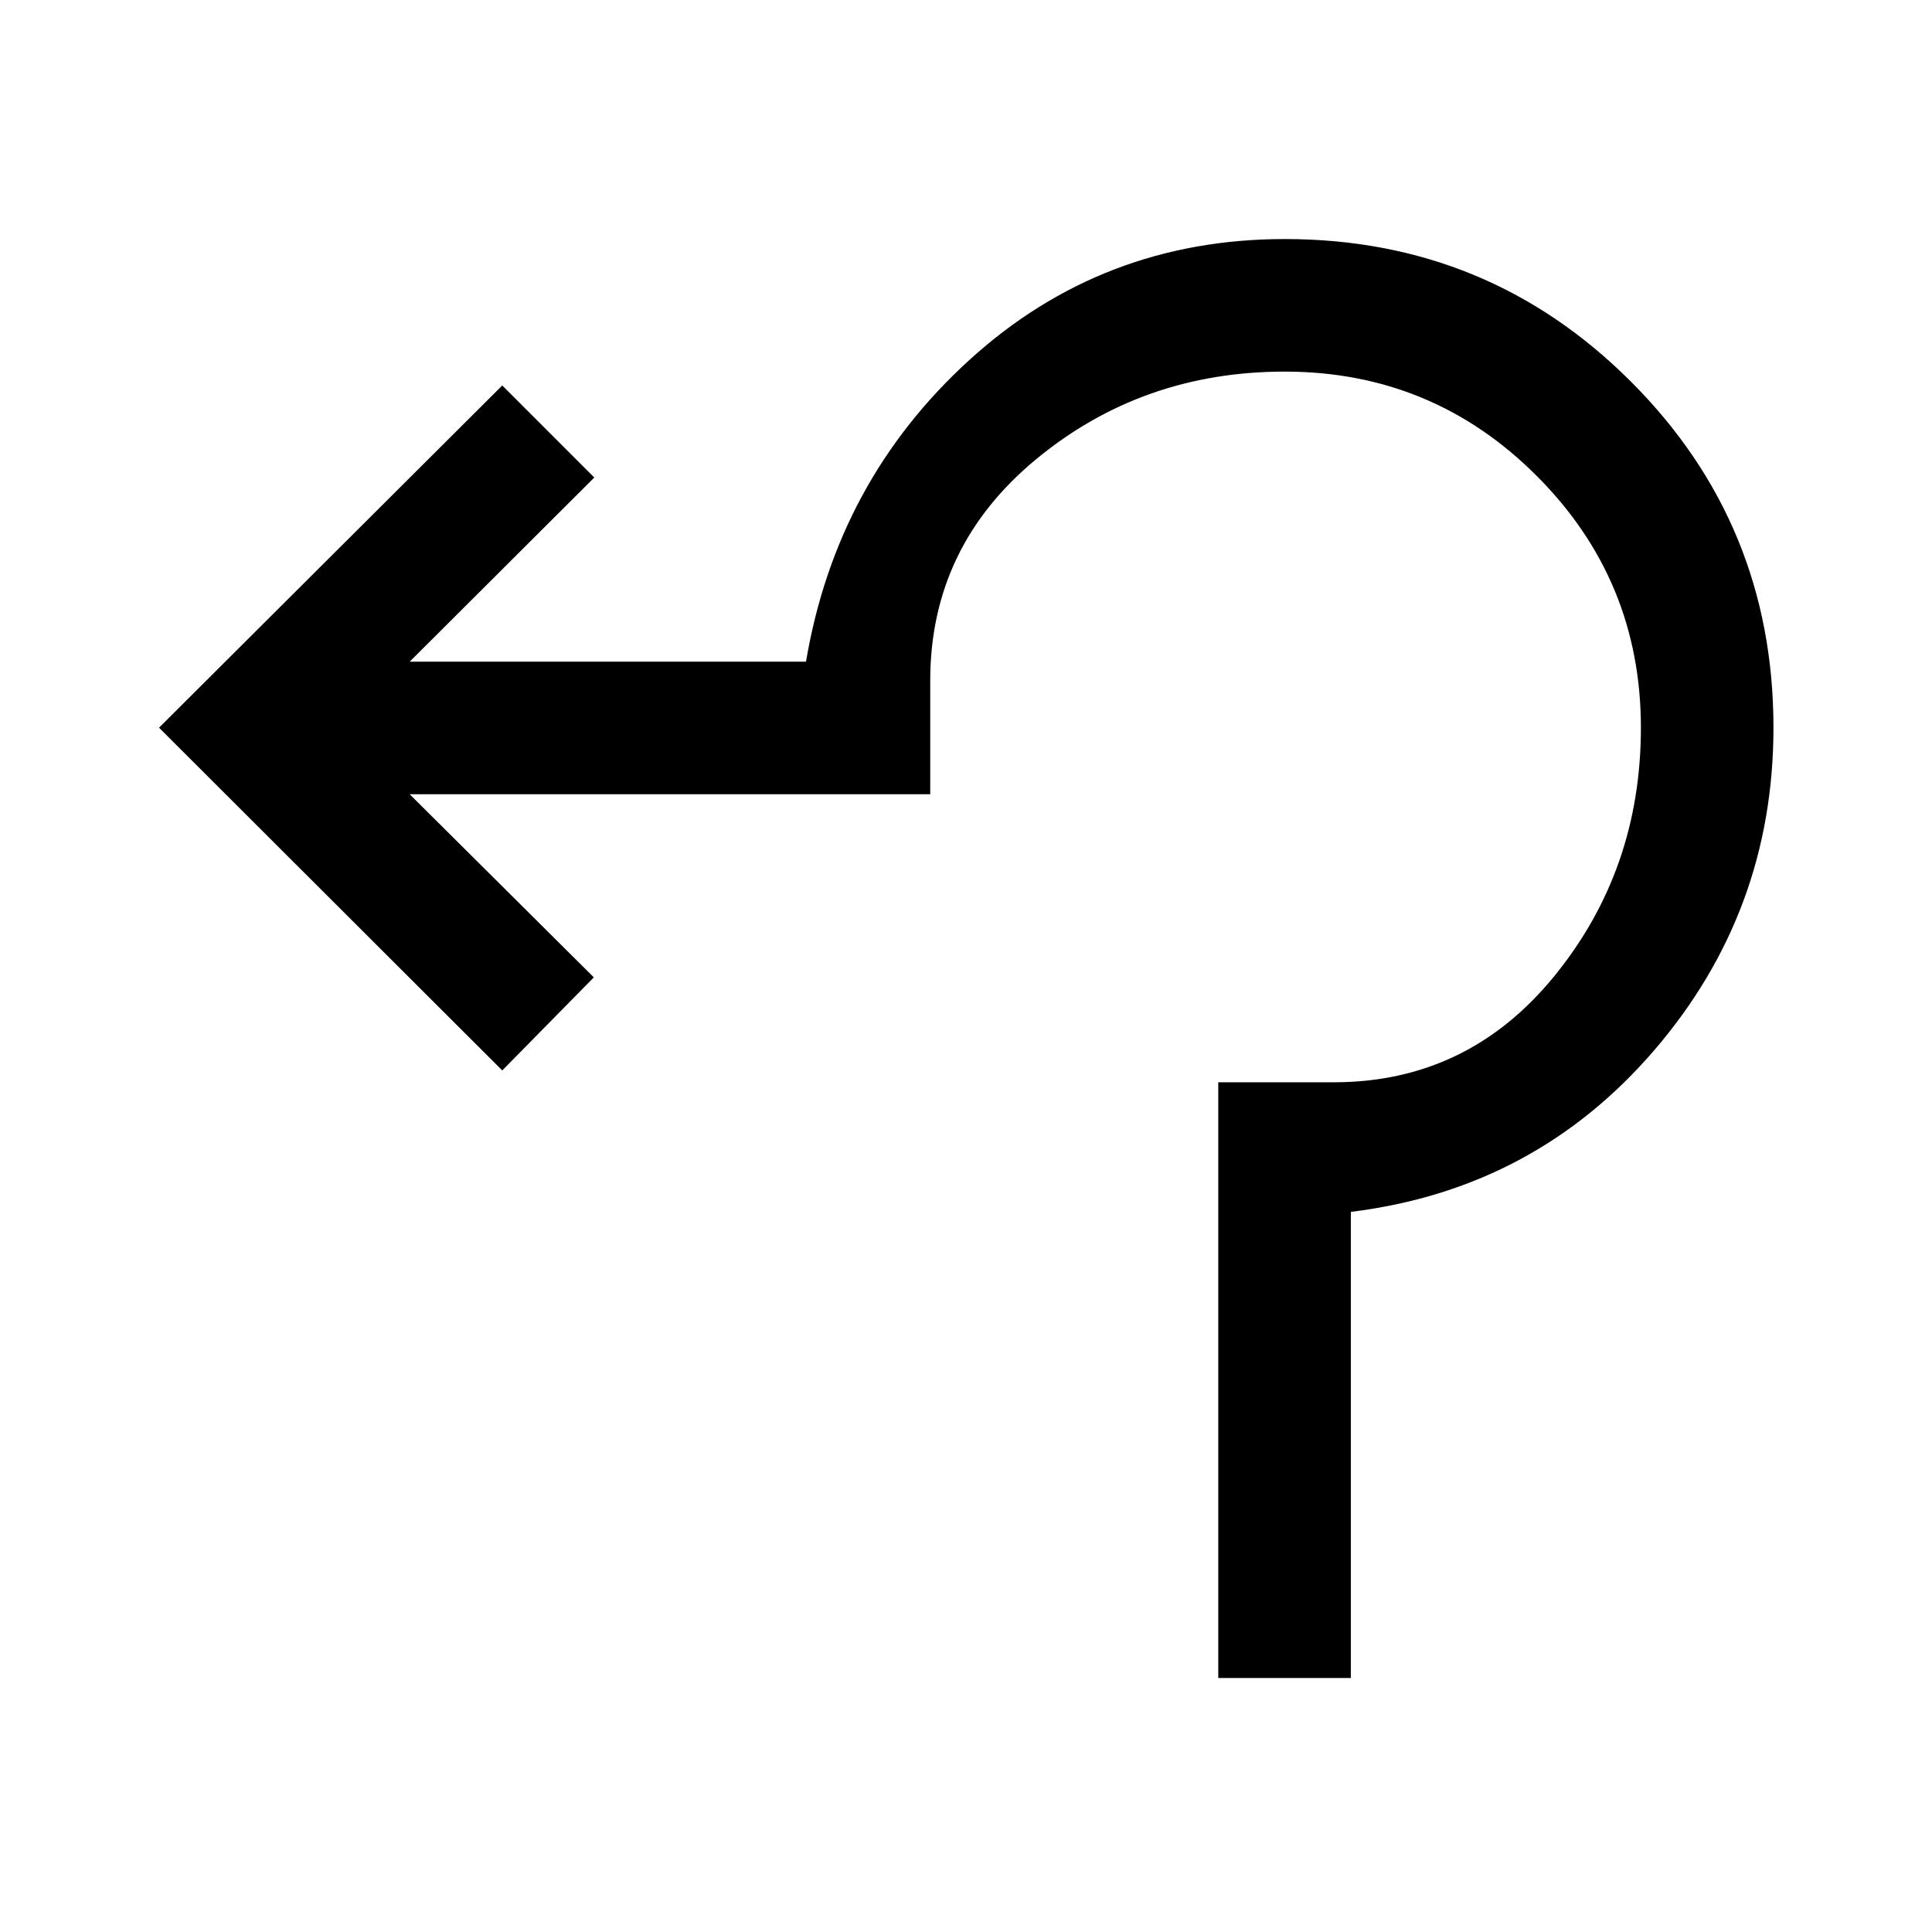 <svg xmlns="http://www.w3.org/2000/svg" height="48" viewBox="0 -960 960 960" width="48"><path d="M605.35-126.2v-296.02h57.37q66.63 0 109.63-52.78 43-52.77 43-123.4 0-73.34-51.78-125.14-51.77-51.81-125.25-51.81-70.75 0-123.43 43.5-52.67 43.5-52.67 110.13v56.37H203.57l91.5 91-45.5 46.24-170.55-170.3 170.55-170.05 45.73 45.74-91.73 91.5H400.5q15.15-89.76 81.15-149.88 66-60.12 156.76-60.12 101.16 0 171.98 70.83 70.83 70.82 70.83 171.98 0 91.48-59.38 160.43-59.38 68.96-150.62 80.15v231.63h-65.87Z"/></svg>